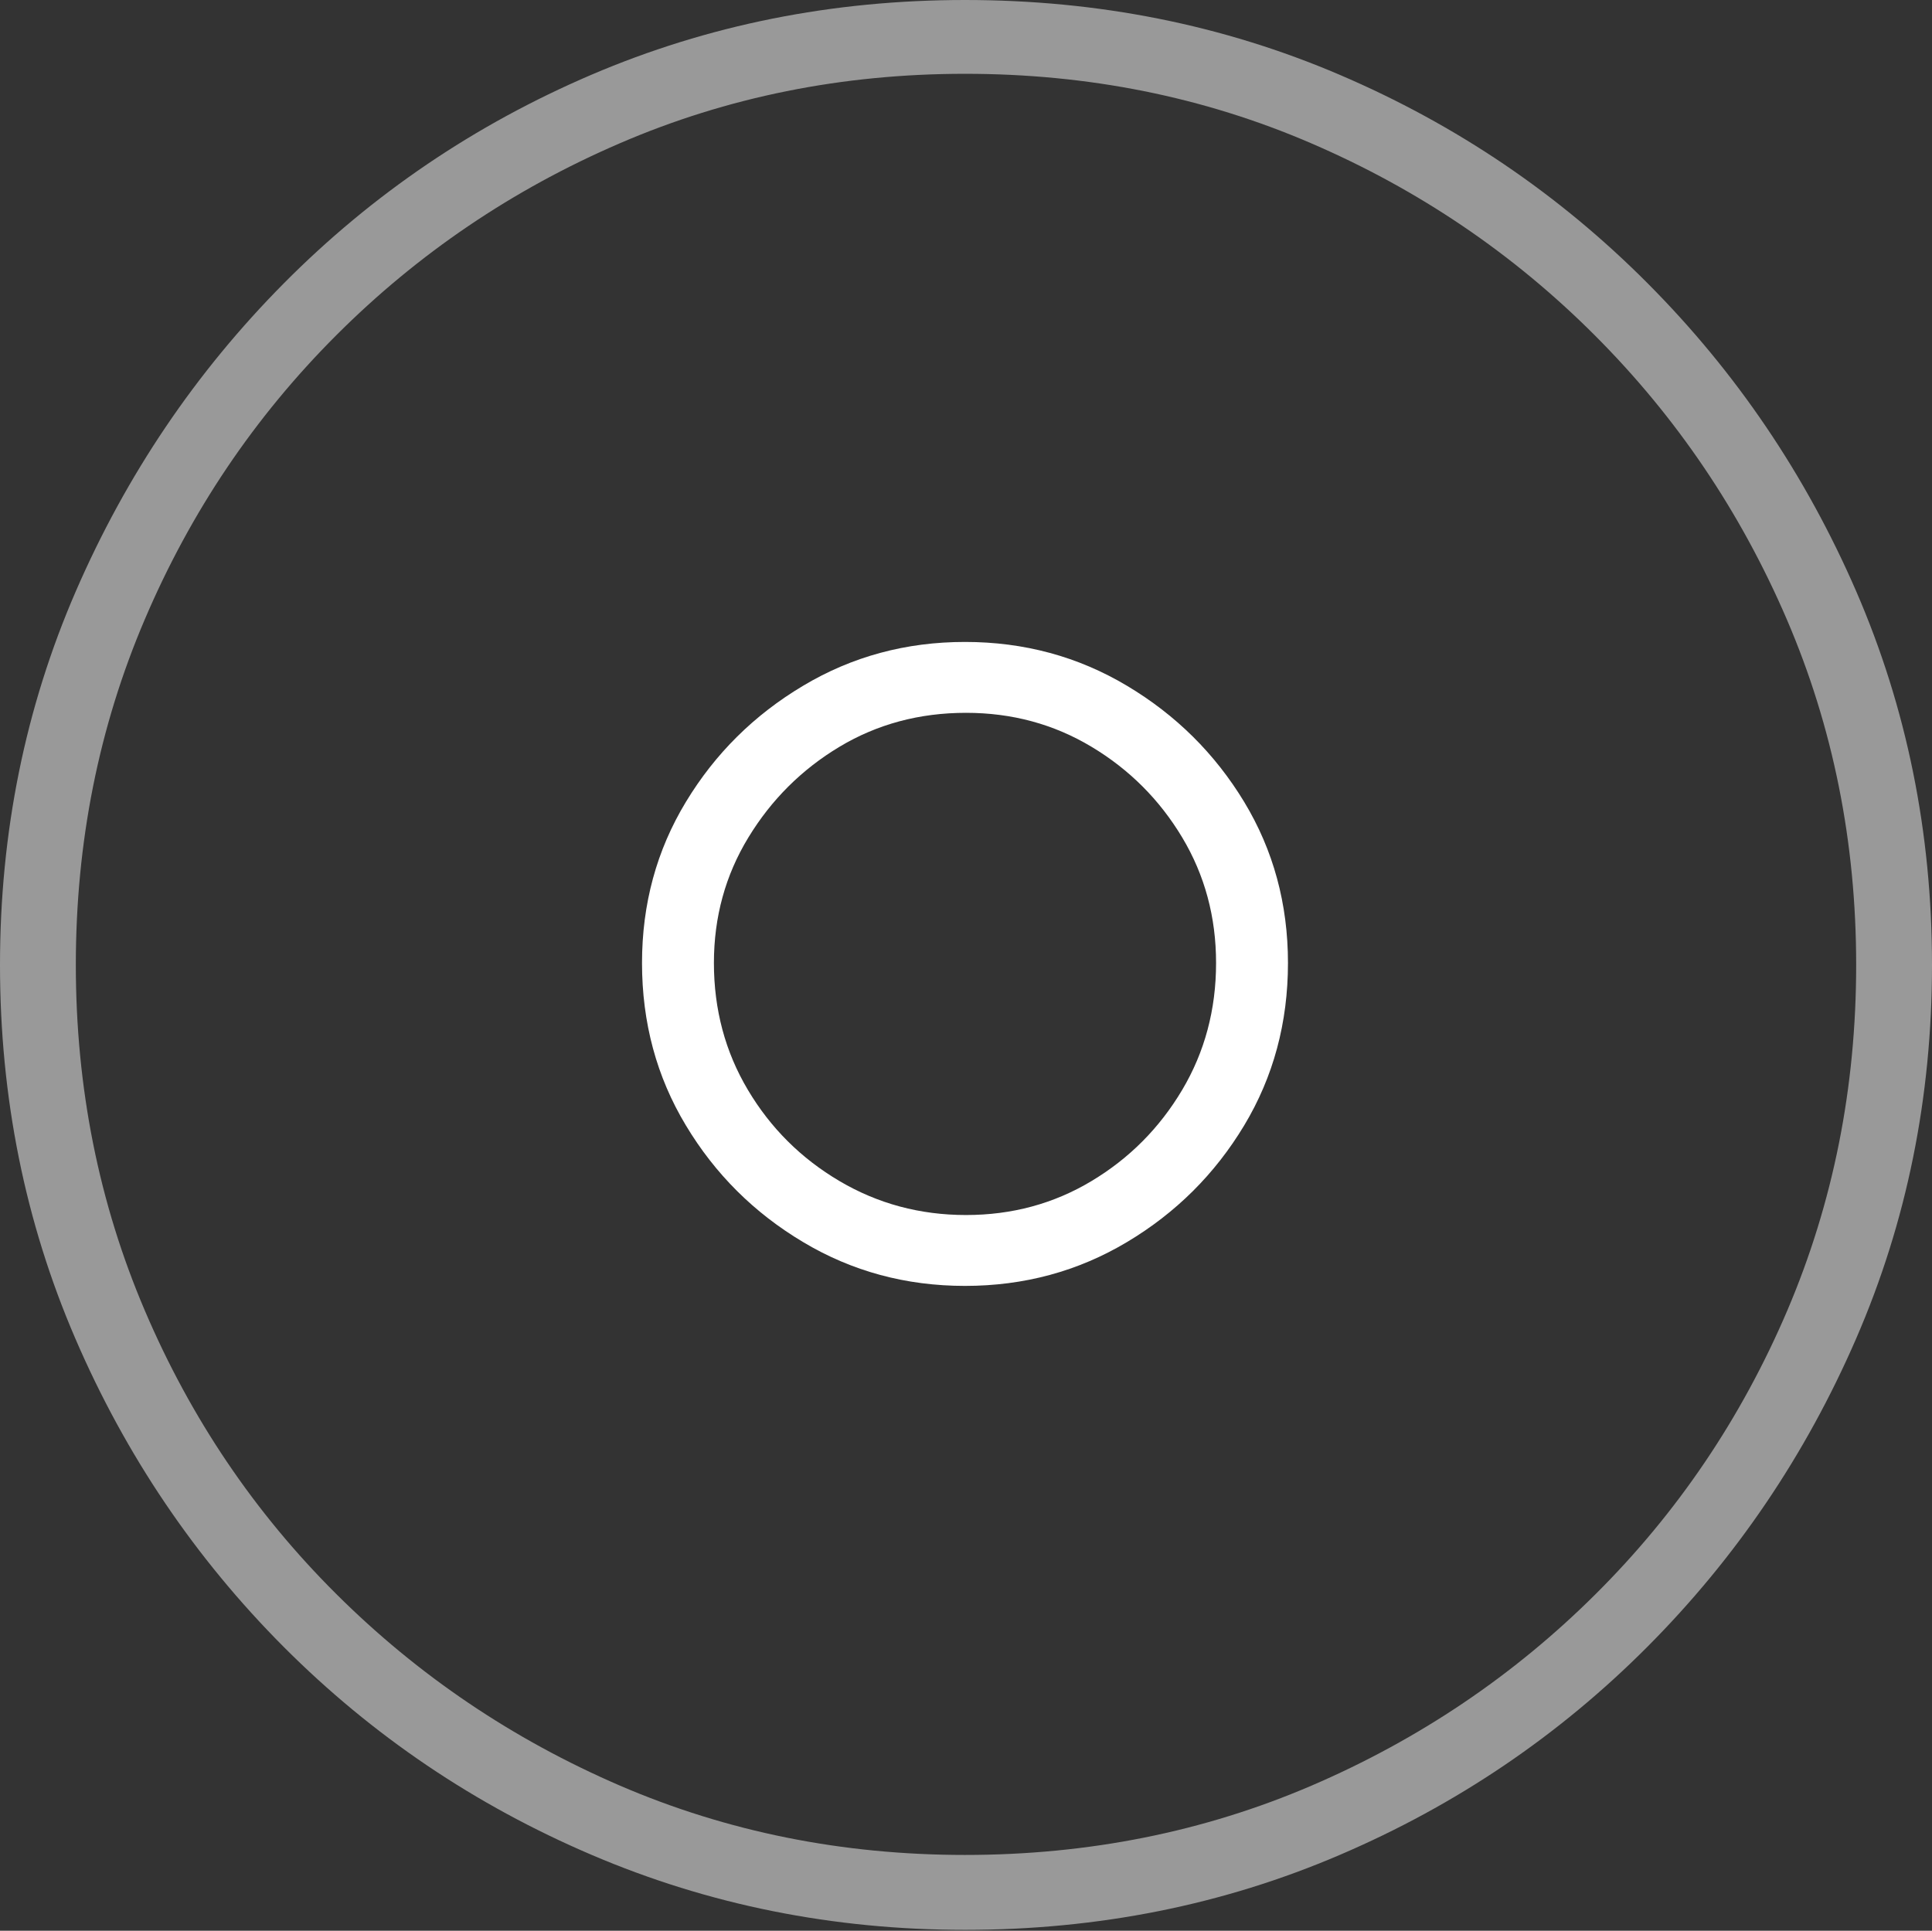 <?xml version="1.0" encoding="UTF-8"?>
<!--Generator: Apple Native CoreSVG 175-->
<!DOCTYPE svg
PUBLIC "-//W3C//DTD SVG 1.1//EN"
       "http://www.w3.org/Graphics/SVG/1.1/DTD/svg11.dtd">
<svg version="1.1" xmlns="http://www.w3.org/2000/svg" xmlns:xlink="http://www.w3.org/1999/xlink" width="19.16" height="19.15">
 <rect width="100%" height="100%" fill="#333333" stroke="none"/>
 <g>
  <rect height="19.15" opacity="0" width="19.16" x="0" y="0"/>
  <path d="M9.57 19.141Q11.553 19.141 13.286 18.398Q15.02 17.656 16.338 16.333Q17.656 15.01 18.408 13.276Q19.16 11.543 19.16 9.57Q19.16 7.598 18.408 5.864Q17.656 4.131 16.338 2.808Q15.02 1.484 13.286 0.742Q11.553 0 9.57 0Q7.598 0 5.864 0.742Q4.131 1.484 2.817 2.808Q1.504 4.131 0.752 5.864Q0 7.598 0 9.57Q0 11.543 0.747 13.276Q1.494 15.01 2.812 16.333Q4.131 17.656 5.869 18.398Q7.607 19.141 9.57 19.141ZM9.57 18.398Q7.744 18.398 6.147 17.71Q4.551 17.021 3.335 15.81Q2.119 14.6 1.436 12.998Q0.752 11.396 0.752 9.57Q0.752 7.744 1.436 6.143Q2.119 4.541 3.335 3.325Q4.551 2.109 6.147 1.421Q7.744 0.732 9.57 0.732Q11.406 0.732 13.003 1.421Q14.6 2.109 15.815 3.325Q17.031 4.541 17.72 6.143Q18.408 7.744 18.408 9.57Q18.408 11.396 17.725 12.998Q17.041 14.6 15.825 15.81Q14.609 17.021 13.008 17.71Q11.406 18.398 9.57 18.398Z" fill="rgba(255,255,255,0.5)"/>
  <path d="M9.57 12.754Q10.449 12.754 11.177 12.319Q11.904 11.885 12.339 11.162Q12.773 10.44 12.773 9.551Q12.773 8.672 12.339 7.954Q11.904 7.236 11.177 6.802Q10.449 6.367 9.57 6.367Q8.691 6.367 7.964 6.802Q7.236 7.236 6.802 7.954Q6.367 8.672 6.367 9.551Q6.367 10.44 6.802 11.162Q7.236 11.885 7.964 12.319Q8.691 12.754 9.57 12.754ZM9.58 12.051Q8.896 12.051 8.325 11.714Q7.754 11.377 7.417 10.81Q7.08 10.244 7.08 9.551Q7.08 8.867 7.422 8.306Q7.764 7.744 8.325 7.407Q8.887 7.07 9.58 7.07Q10.264 7.07 10.825 7.407Q11.387 7.744 11.724 8.306Q12.06 8.867 12.06 9.551Q12.06 10.244 11.724 10.81Q11.387 11.377 10.825 11.714Q10.264 12.051 9.58 12.051Z" fill="#ffffff"/>
 </g>
</svg>

